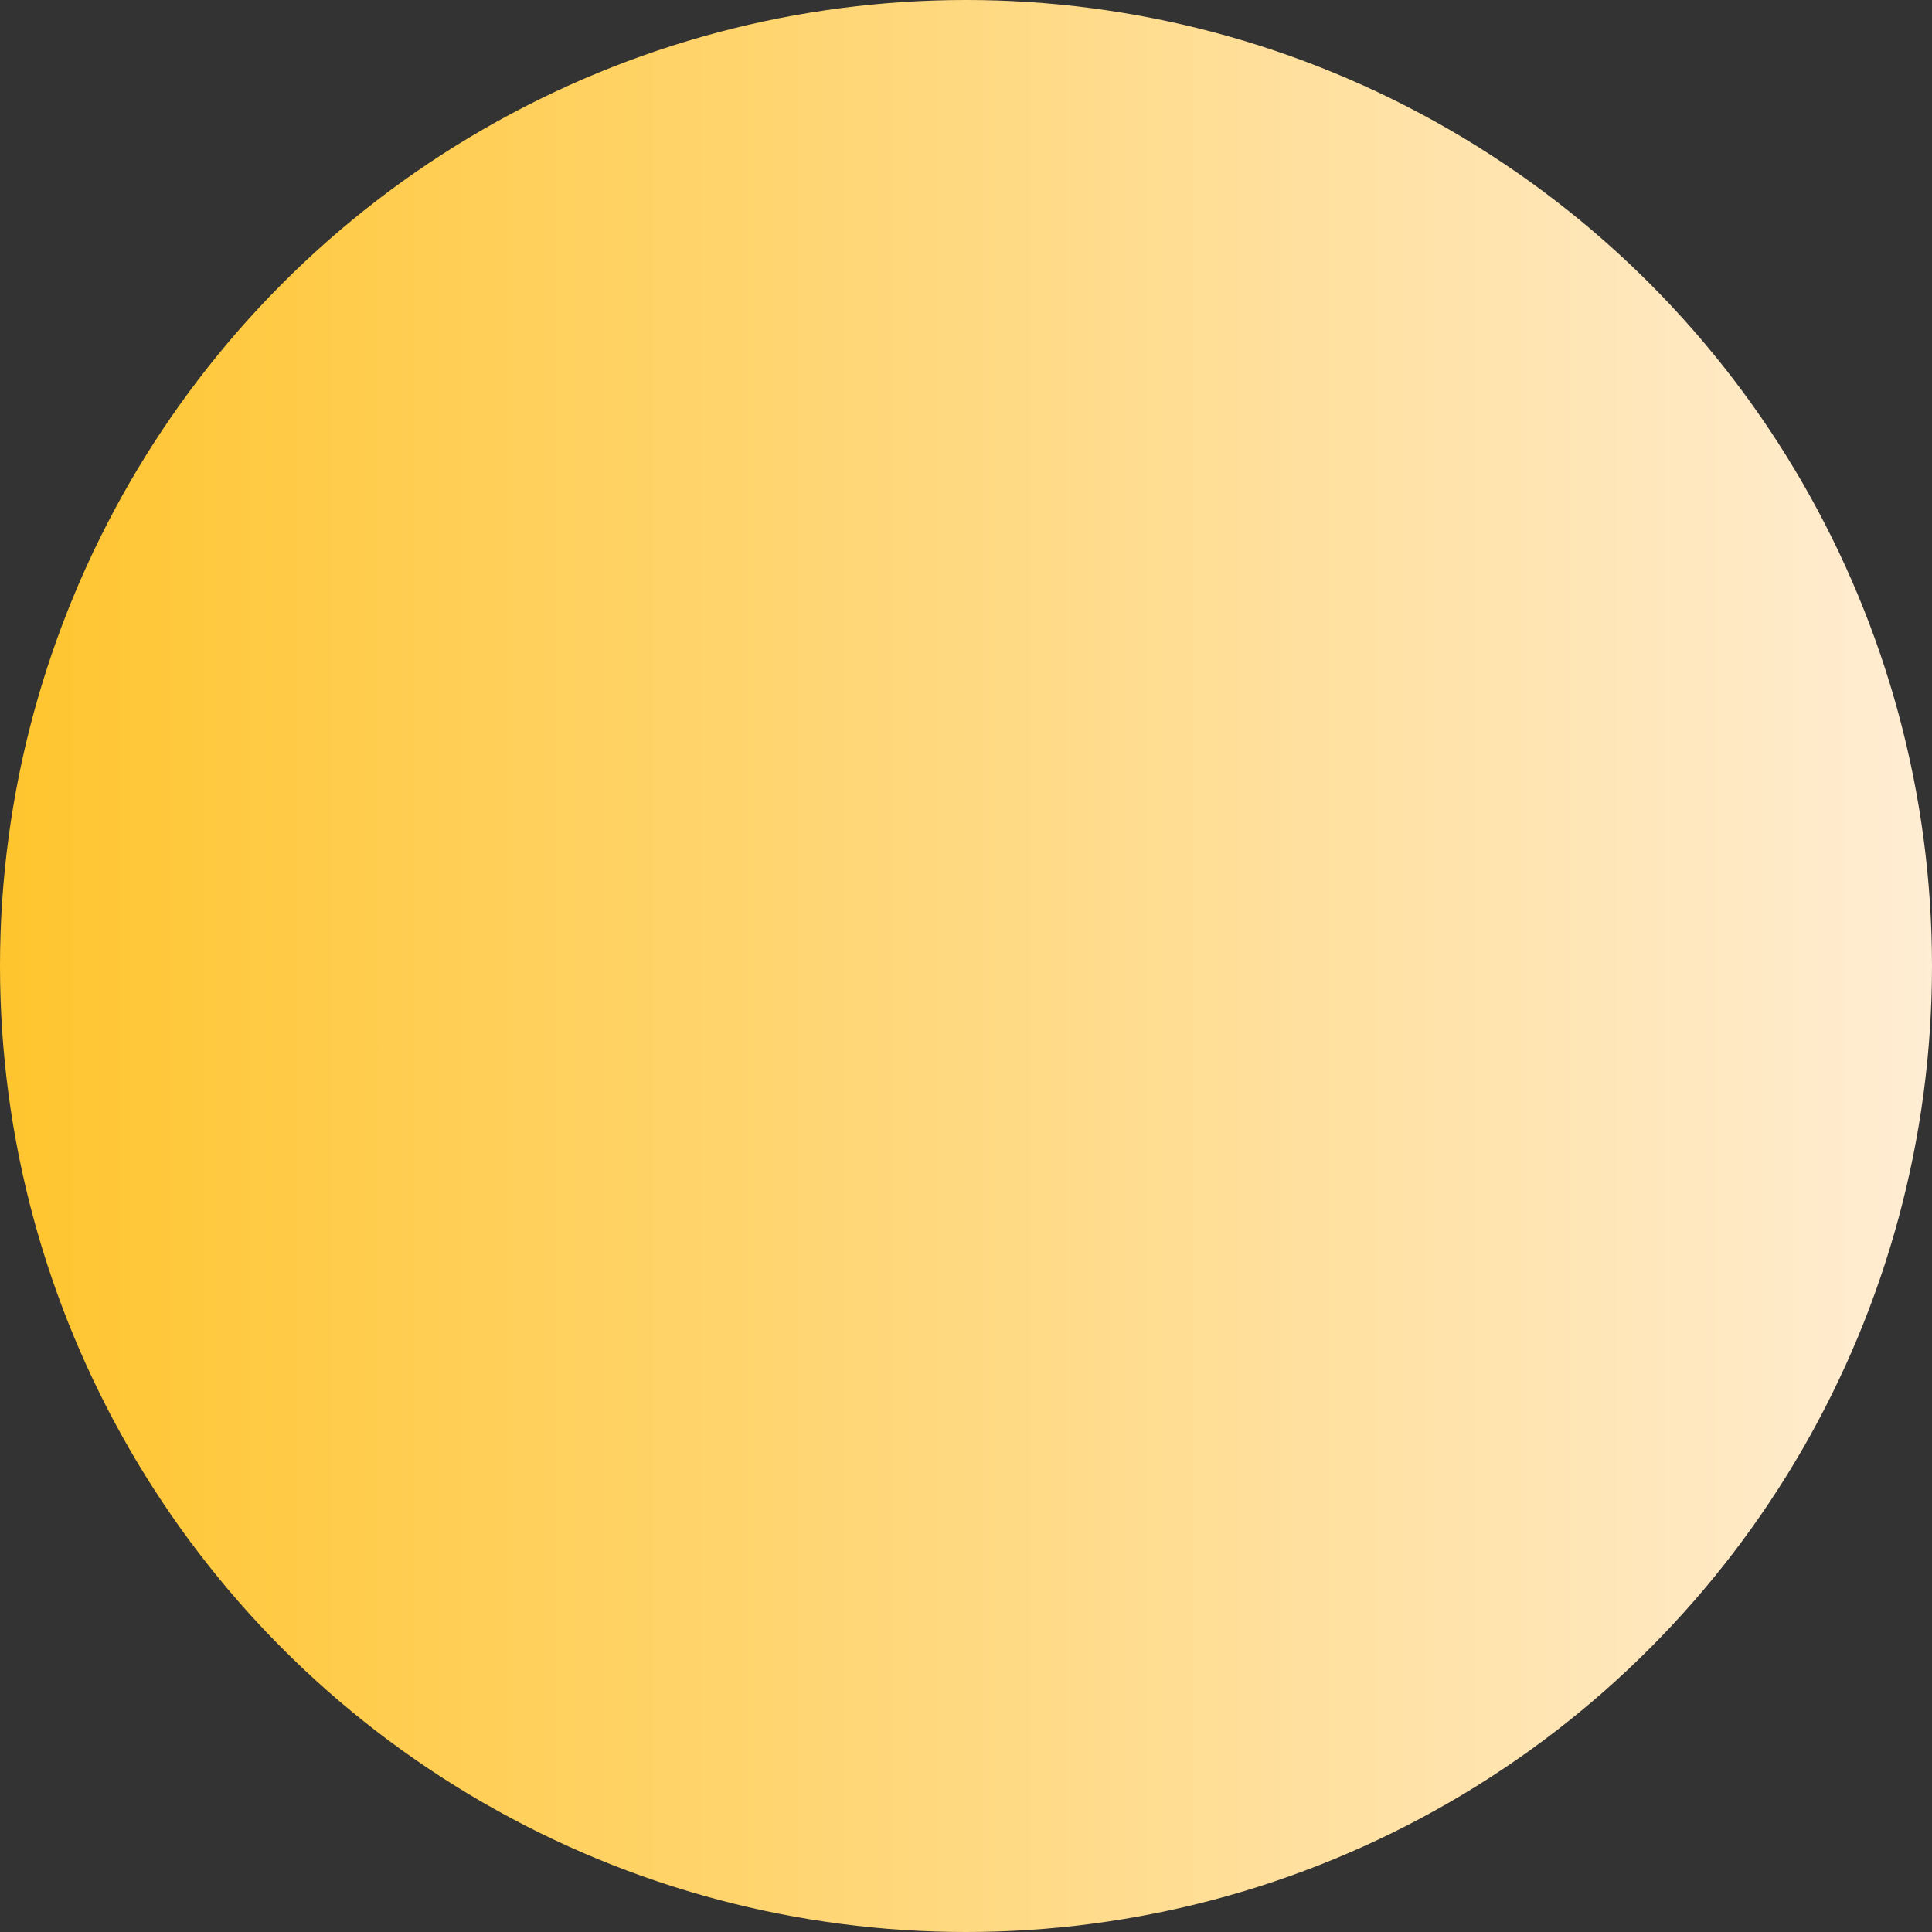 <svg xmlns="http://www.w3.org/2000/svg" xmlns:xlink="http://www.w3.org/1999/xlink" viewBox="0 0 560.26 560.26"><rect x="0" y="0" width="560.26" height="560.26" fill="#333333" stroke="none"/><defs><style>.cls-1{fill:url(#dégradéjaune);}</style><linearGradient id="dégradéjaune" y1="280.13" x2="560.26" y2="280.13" gradientUnits="userSpaceOnUse"><stop offset="0" stop-color="#ffc52e"/><stop offset="1" stop-color="#ffedd4"/></linearGradient></defs><title>cercle jaune</title><g id="Calque_2" data-name="Calque 2"><g id="Calque_1-2" data-name="Calque 1"><circle class="cls-1" cx="280.13" cy="280.13" r="280.13"/></g></g></svg>